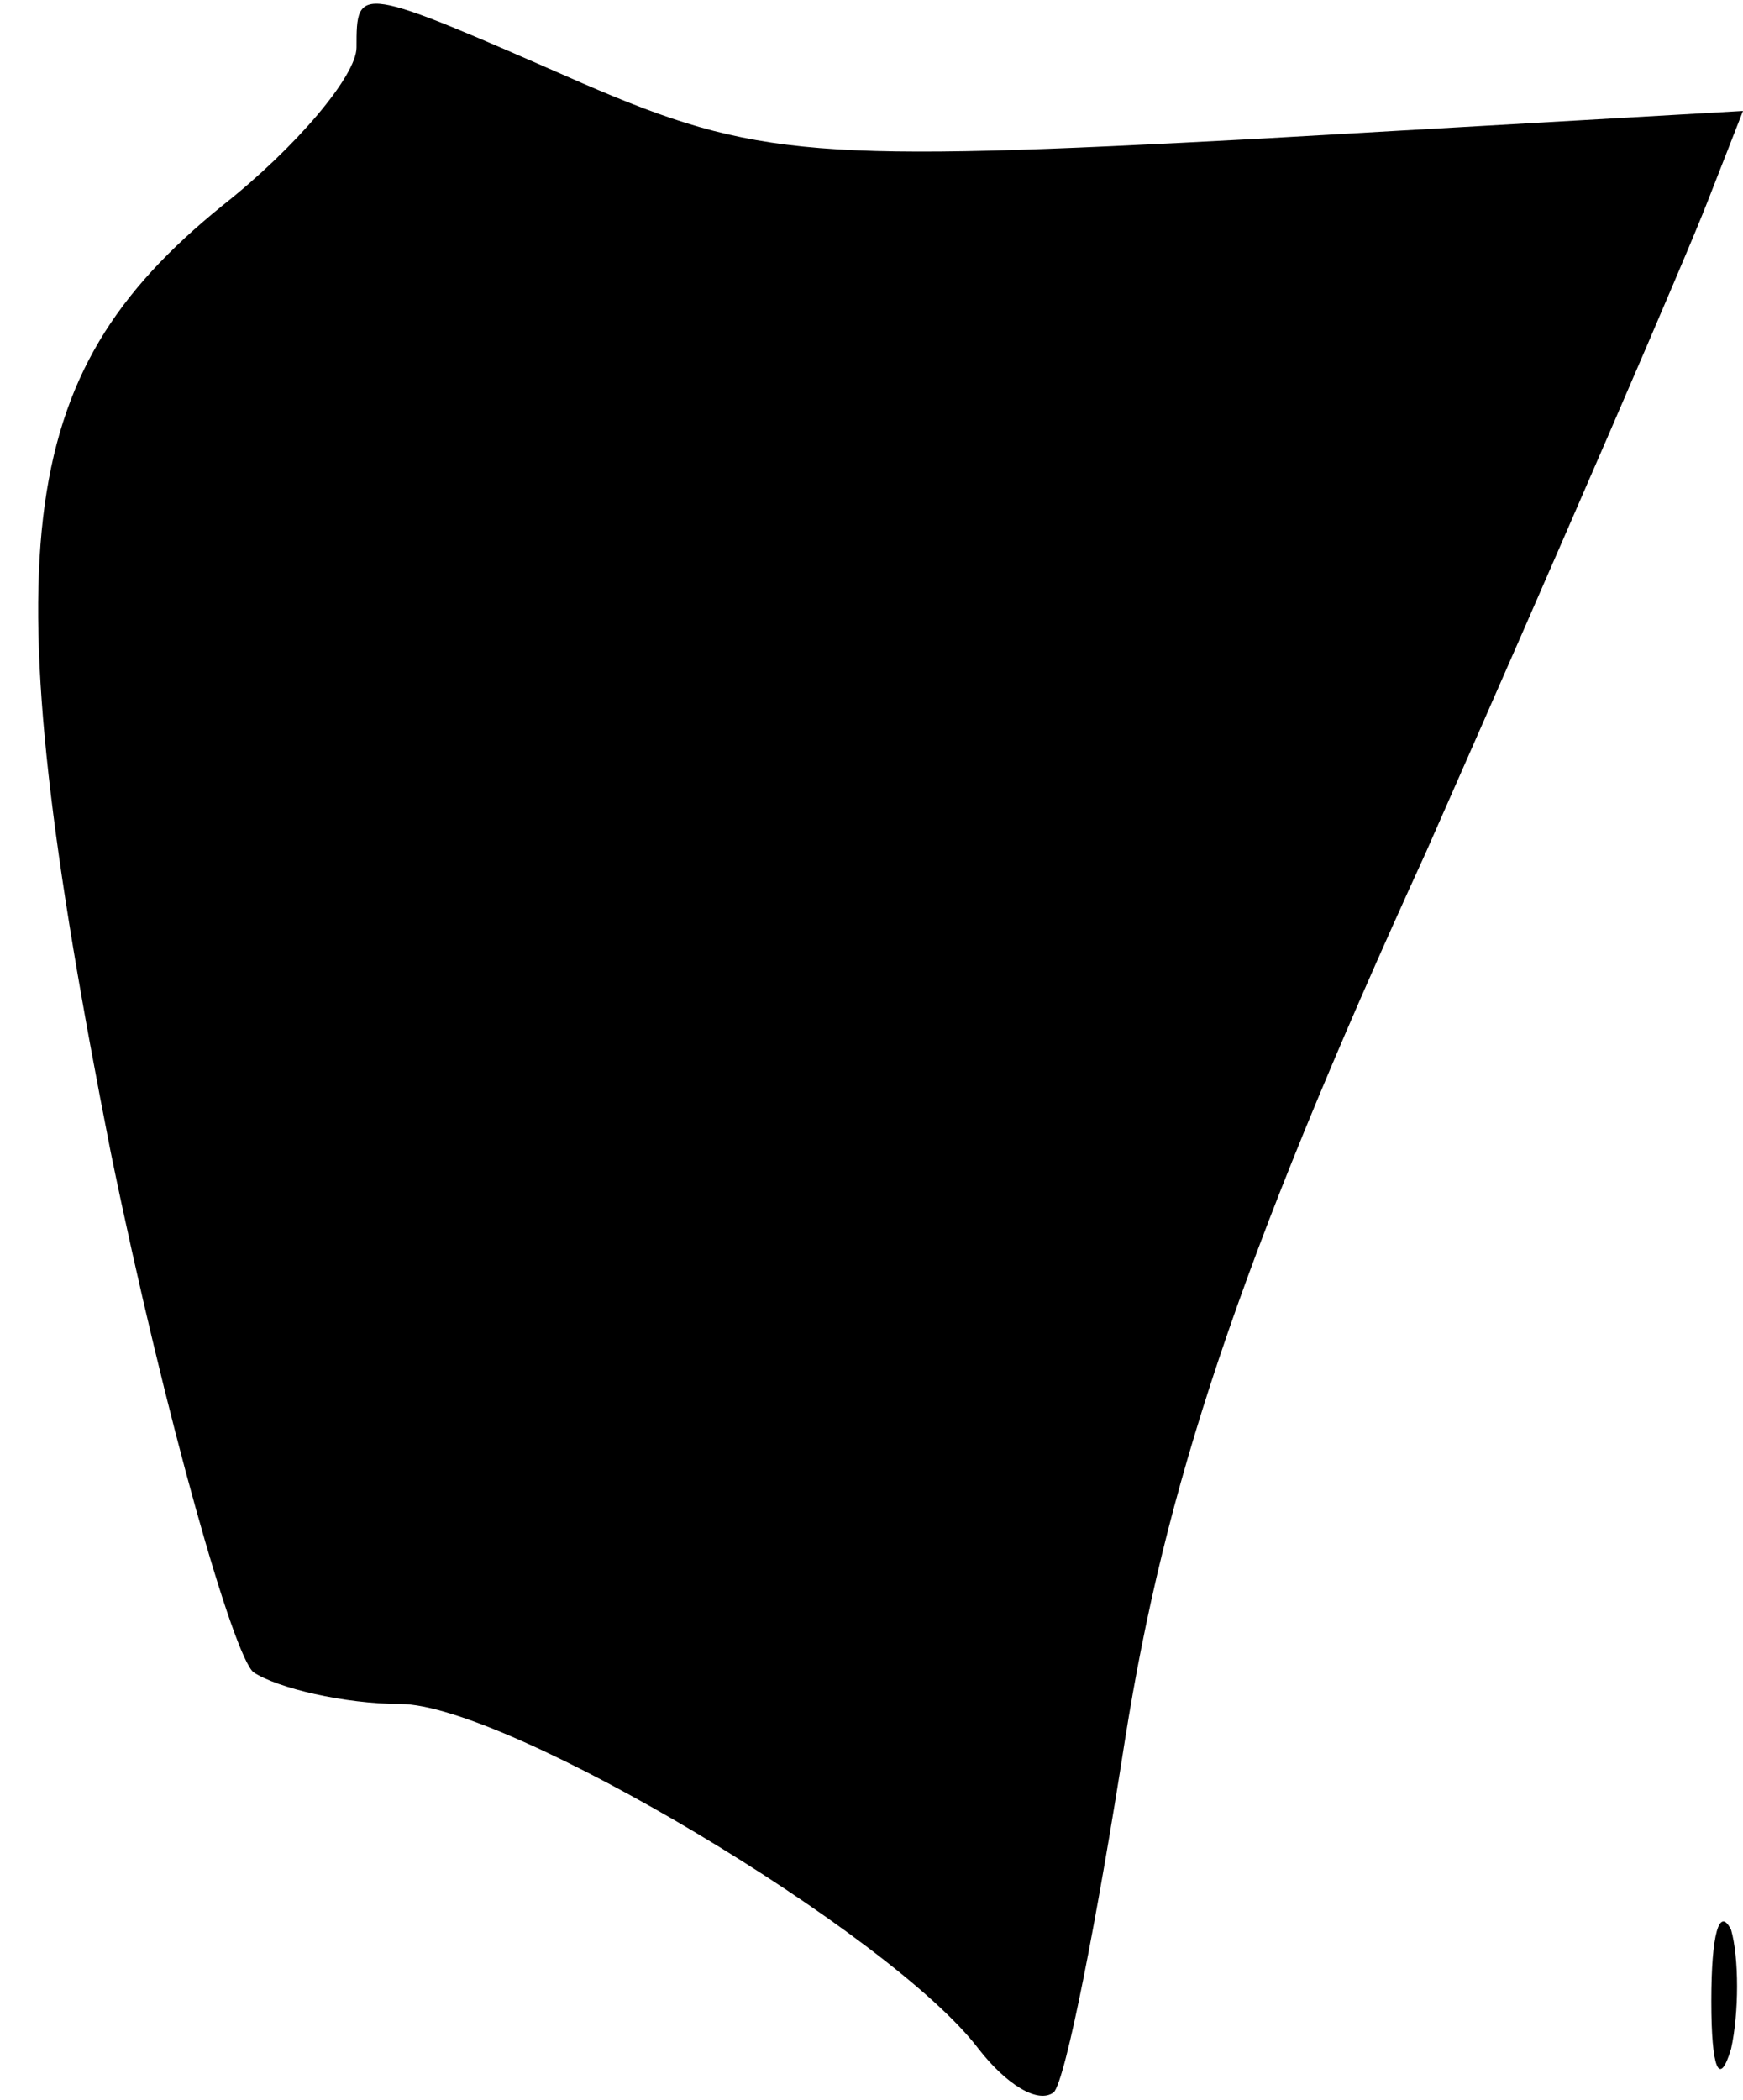 <?xml version="1.0" standalone="no"?>
<!DOCTYPE svg PUBLIC "-//W3C//DTD SVG 20010904//EN"
 "http://www.w3.org/TR/2001/REC-SVG-20010904/DTD/svg10.dtd">
<svg version="1.0" xmlns="http://www.w3.org/2000/svg"
 width="44pt" height="53pt" viewBox="0 0 44 53"
 preserveAspectRatio="xMidYMid meet">
<g transform="translate(0,53) scale(0.1,-0.1)"
fill="#000000" stroke="none">
<path fill="#000000" stroke="none" d="M90 518 c0 -7 -15 -25 -34 -40 -53 -43
-58 -87 -28 -239 14 -68 31 -127 36 -131 6 -4 23 -8 37 -8 27 0 124 -58 146
-87 7 -9 15 -14 19 -11 3 3 11 44 18 89 10 63 28 119 76 224 34 77 66 151 71
164 l9 23 -122 -7 c-112 -6 -127 -5 -171 14 -57 25 -57 25 -57 9z"/>
<path fill="#000000" stroke="none" d="M432 25 c0 -17 2 -22 5 -12 2 9 2 23 0
30 -3 6 -5 -1 -5 -18z"/>
</g>
</svg>
